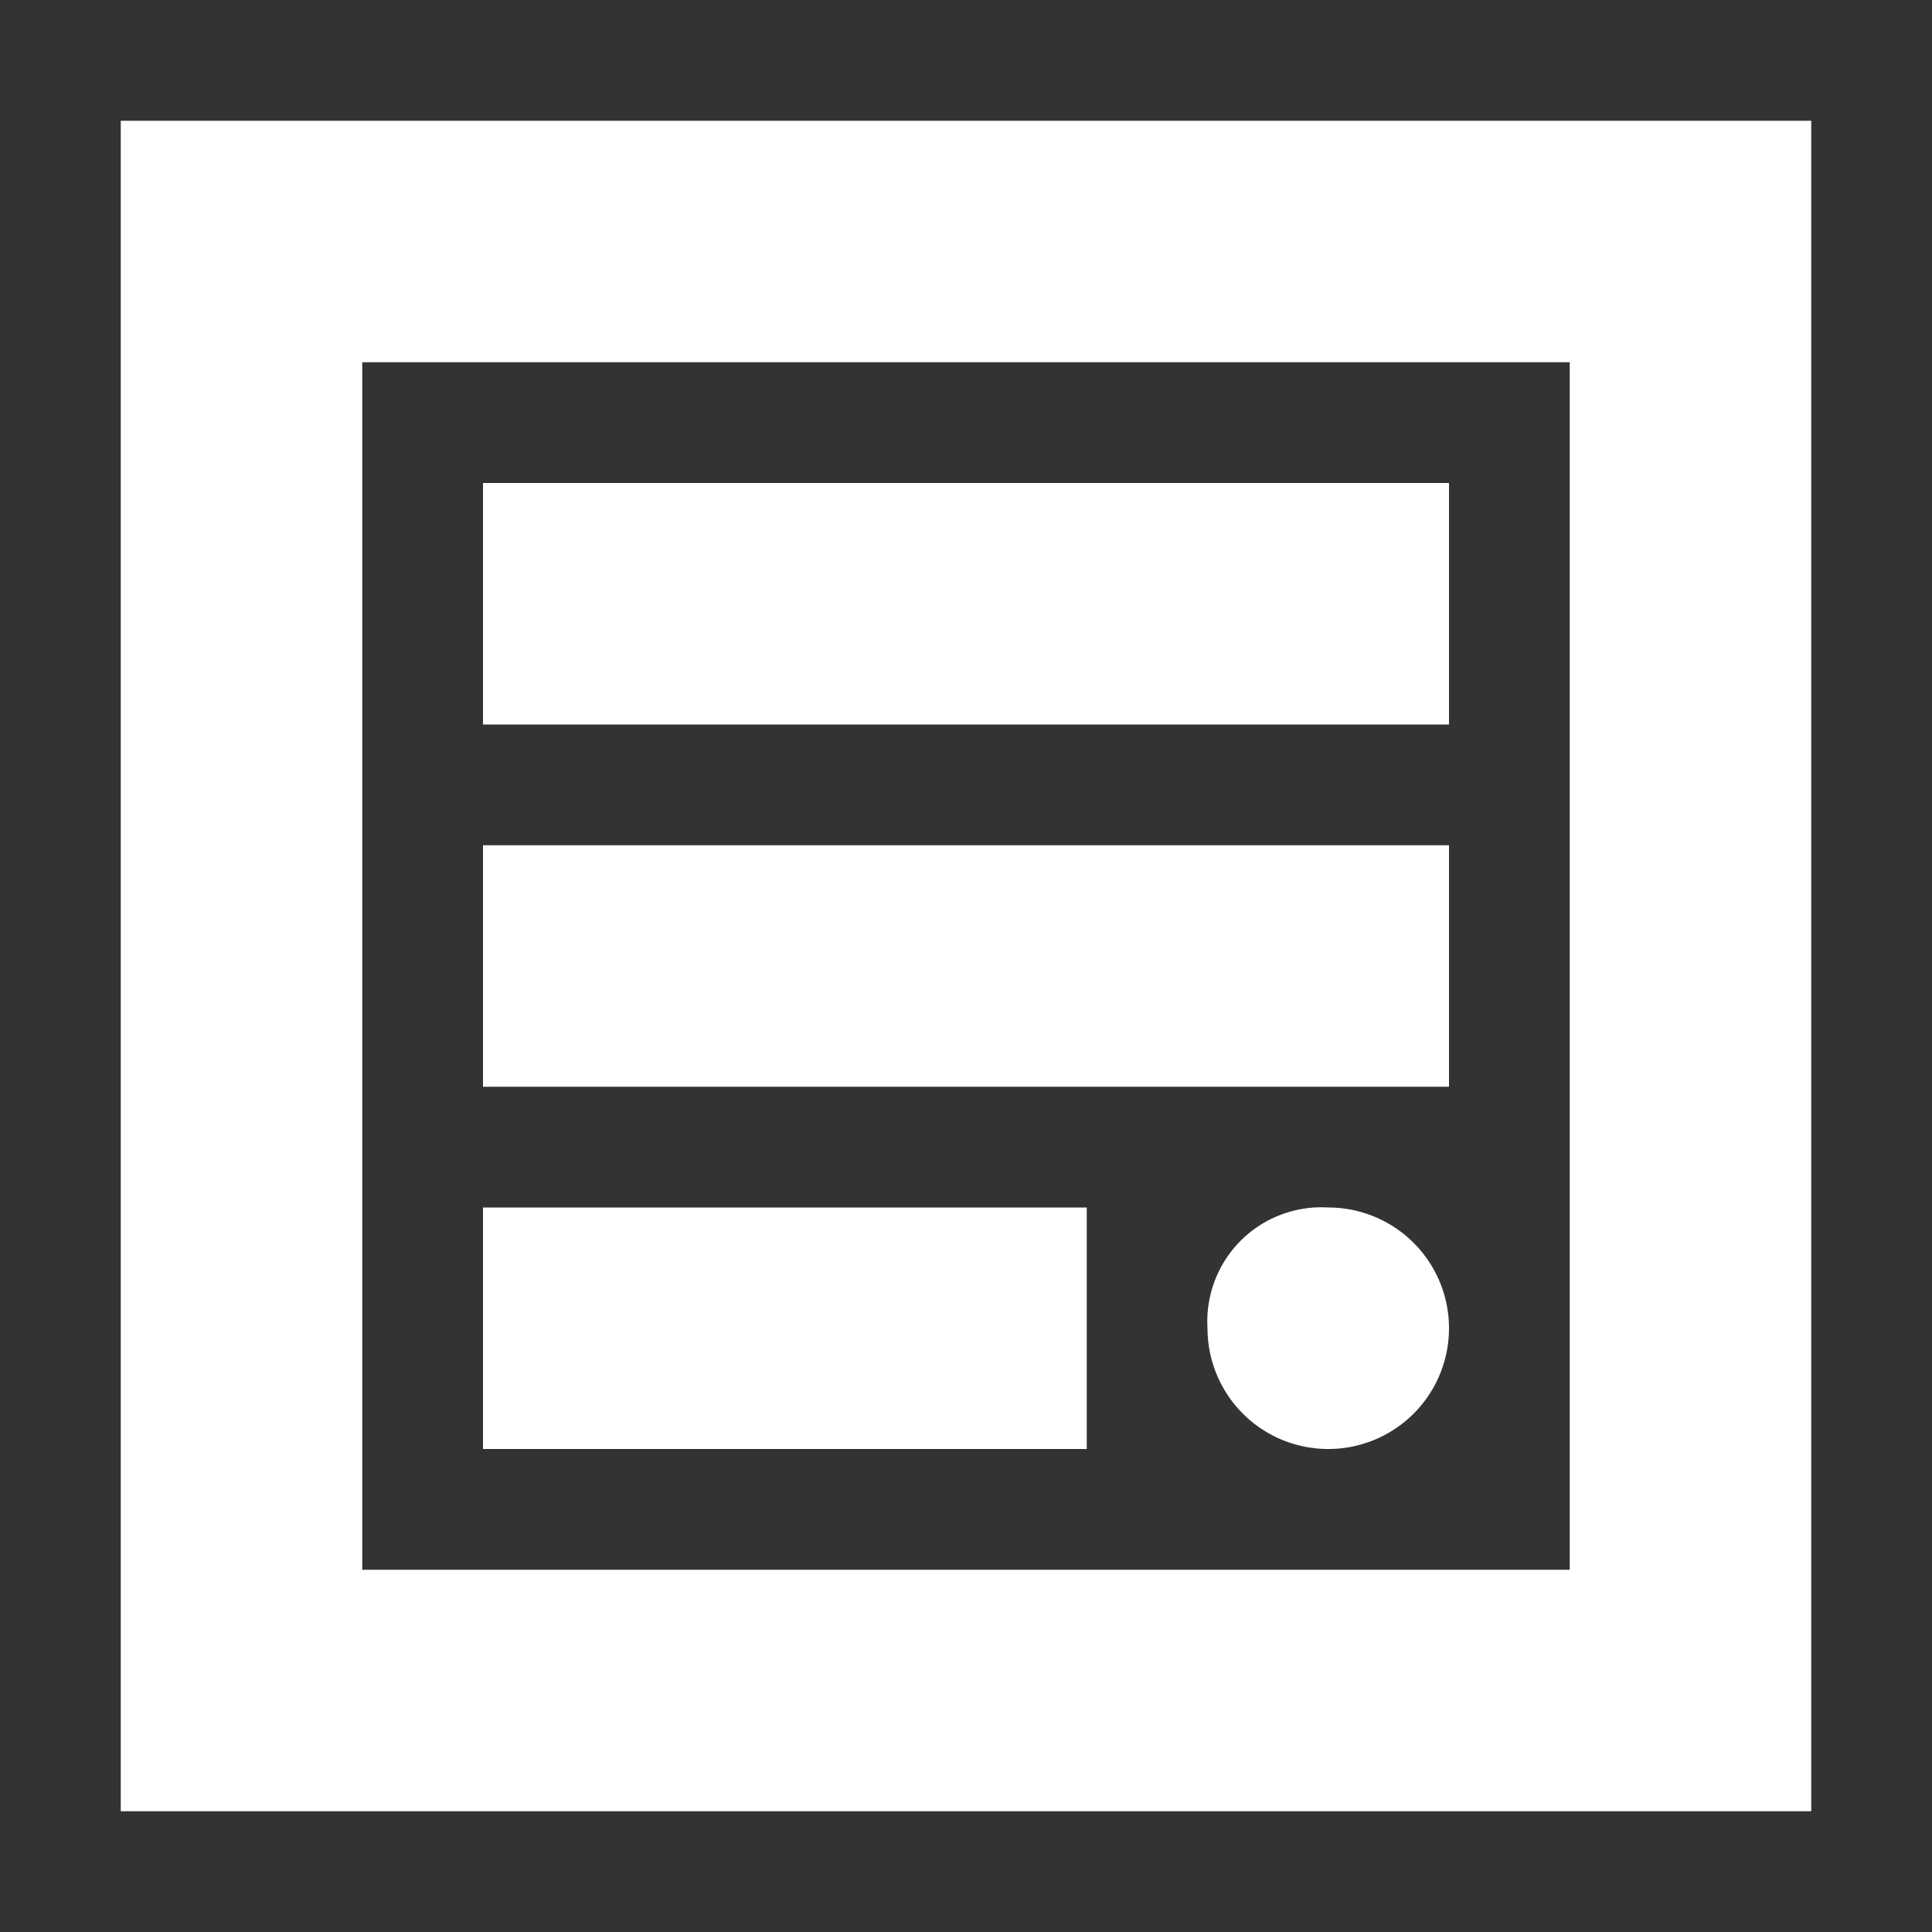 <svg xmlns="http://www.w3.org/2000/svg" xmlns:xlink="http://www.w3.org/1999/xlink" width="24" height="24" viewBox="0 0 24 24">
  <rect x="0" y="0" width="24" height="24" fill="#333333" stroke="none"/>
  <defs>
    <clipPath id="clip-path">
      <rect width="24" height="24" fill="none"/>
    </clipPath>
  </defs>
  <g id="单据详情" clip-path="url(#clip-path)">
    <rect id="矩形_2027" data-name="矩形 2027" width="24" height="24" fill="none"/>
    <path id="路径_1605" data-name="路径 1605" d="M234.333,234.333h-21v-21h21Zm-3-3v-15h-15v15h15Zm-6-1.5h-7.5v-3h7.5Zm4.5-4.5h-12v-3h12Zm0-4.5h-12v-3h12Zm-1.5,6a1.5,1.5,0,1,1-1.5,1.5A1.417,1.417,0,0,1,228.333,226.833Z" transform="translate(-211.833 -211.833)" fill="#fff"/>
  </g>
</svg>
